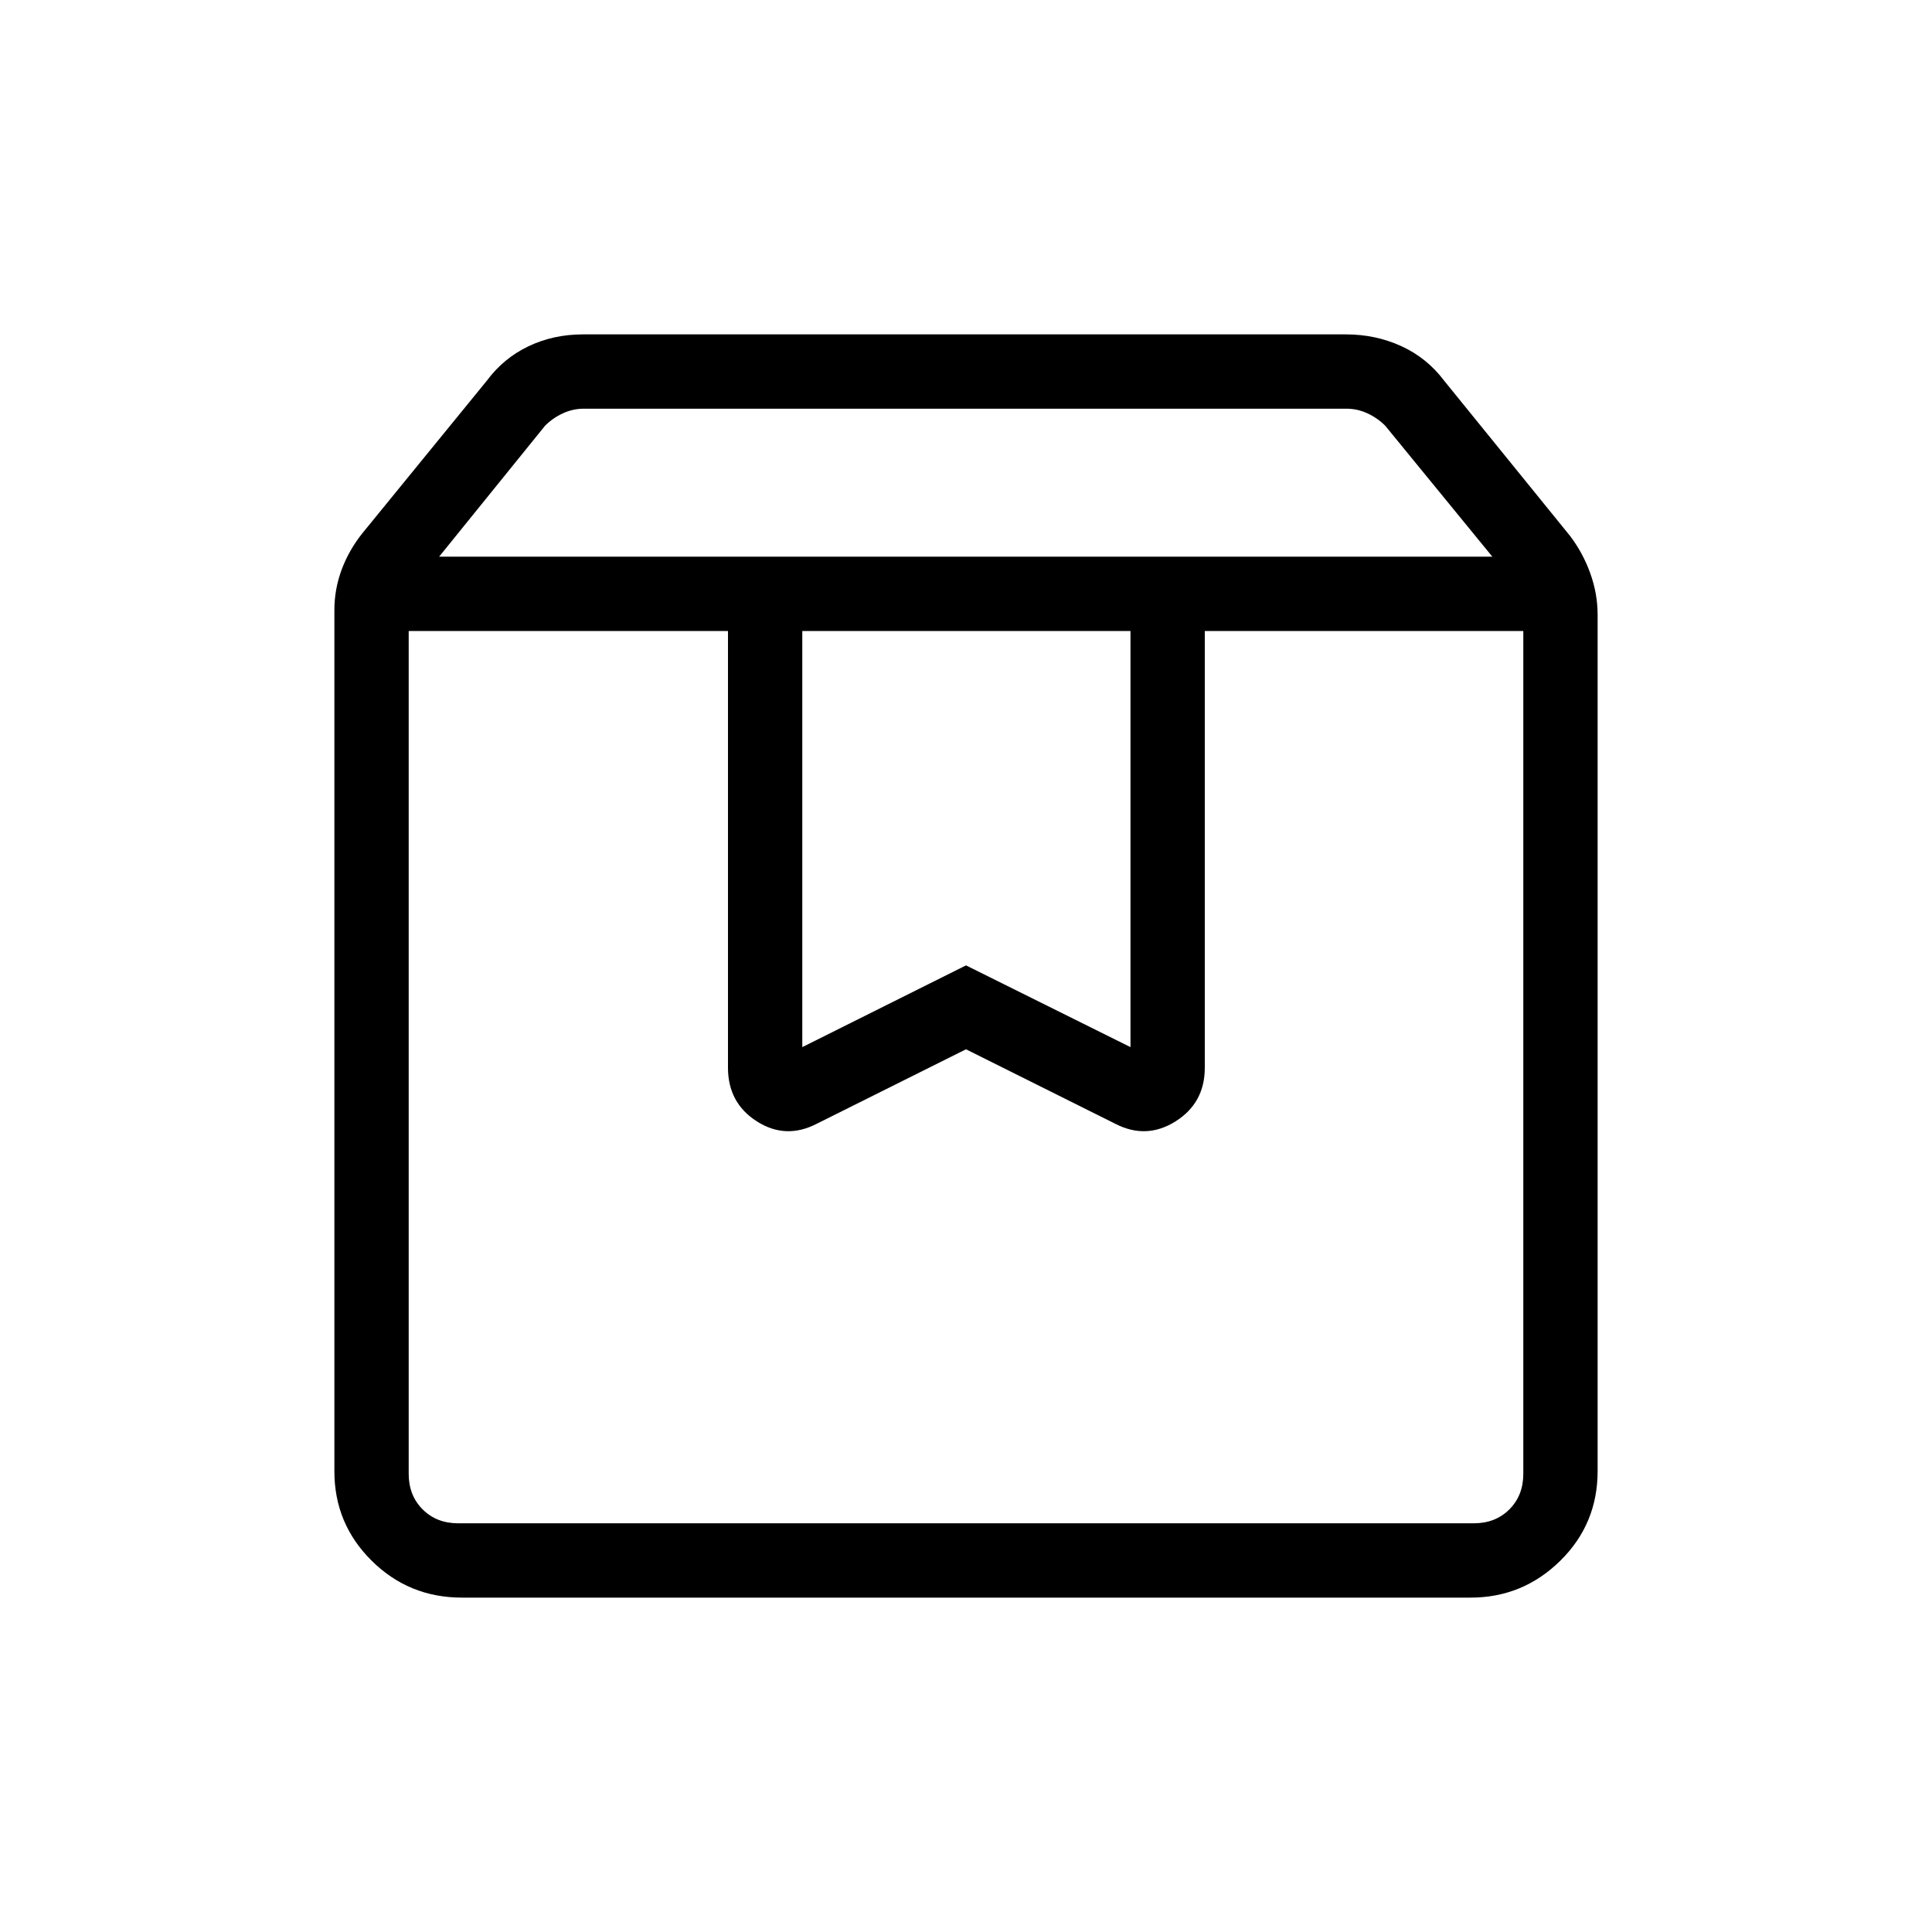 <svg xmlns="http://www.w3.org/2000/svg" height="24" viewBox="0 -960 960 960" width="24"><path d="M203.077-646.461v418.769q0 10.769 6.923 17.692t17.692 6.923h504.616q10.769 0 17.692-6.923t6.923-17.692v-418.769H598.654v217q0 17.519-14.538 26.663-14.539 9.144-29.962 1.183l-74.154-37-74.154 37q-15.423 7.961-29.769-1.183-14.346-9.144-14.346-26.663v-217H203.077Zm26.461 480.307q-26.346 0-44.865-18.342-18.519-18.342-18.519-44.427v-427.923q0-10.462 3.673-20.27 3.673-9.807 10.519-18.269l61.623-75.533q8.261-11.121 20.627-17.025 12.365-5.903 27.073-5.903h379.123q14.708 0 27.458 5.811 12.75 5.811 21.327 17.189l62.462 77q6.461 8.461 10.134 18.653 3.673 10.193 3.673 20.654v425.535q0 26.312-18.608 44.581-18.608 18.269-44.526 18.269H229.538Zm-11.346-517.231h523.346l-53.23-65.077q-3.846-3.846-8.846-6.153-5-2.308-10.385-2.308H290.069q-5.385 0-10.385 2.308-5 2.307-8.846 6.153l-52.646 65.077Zm180.462 36.924v206.769L480-480.308l81.731 40.616v-206.769H398.654Zm-195.577 0h553.846-553.846Z"/></svg>